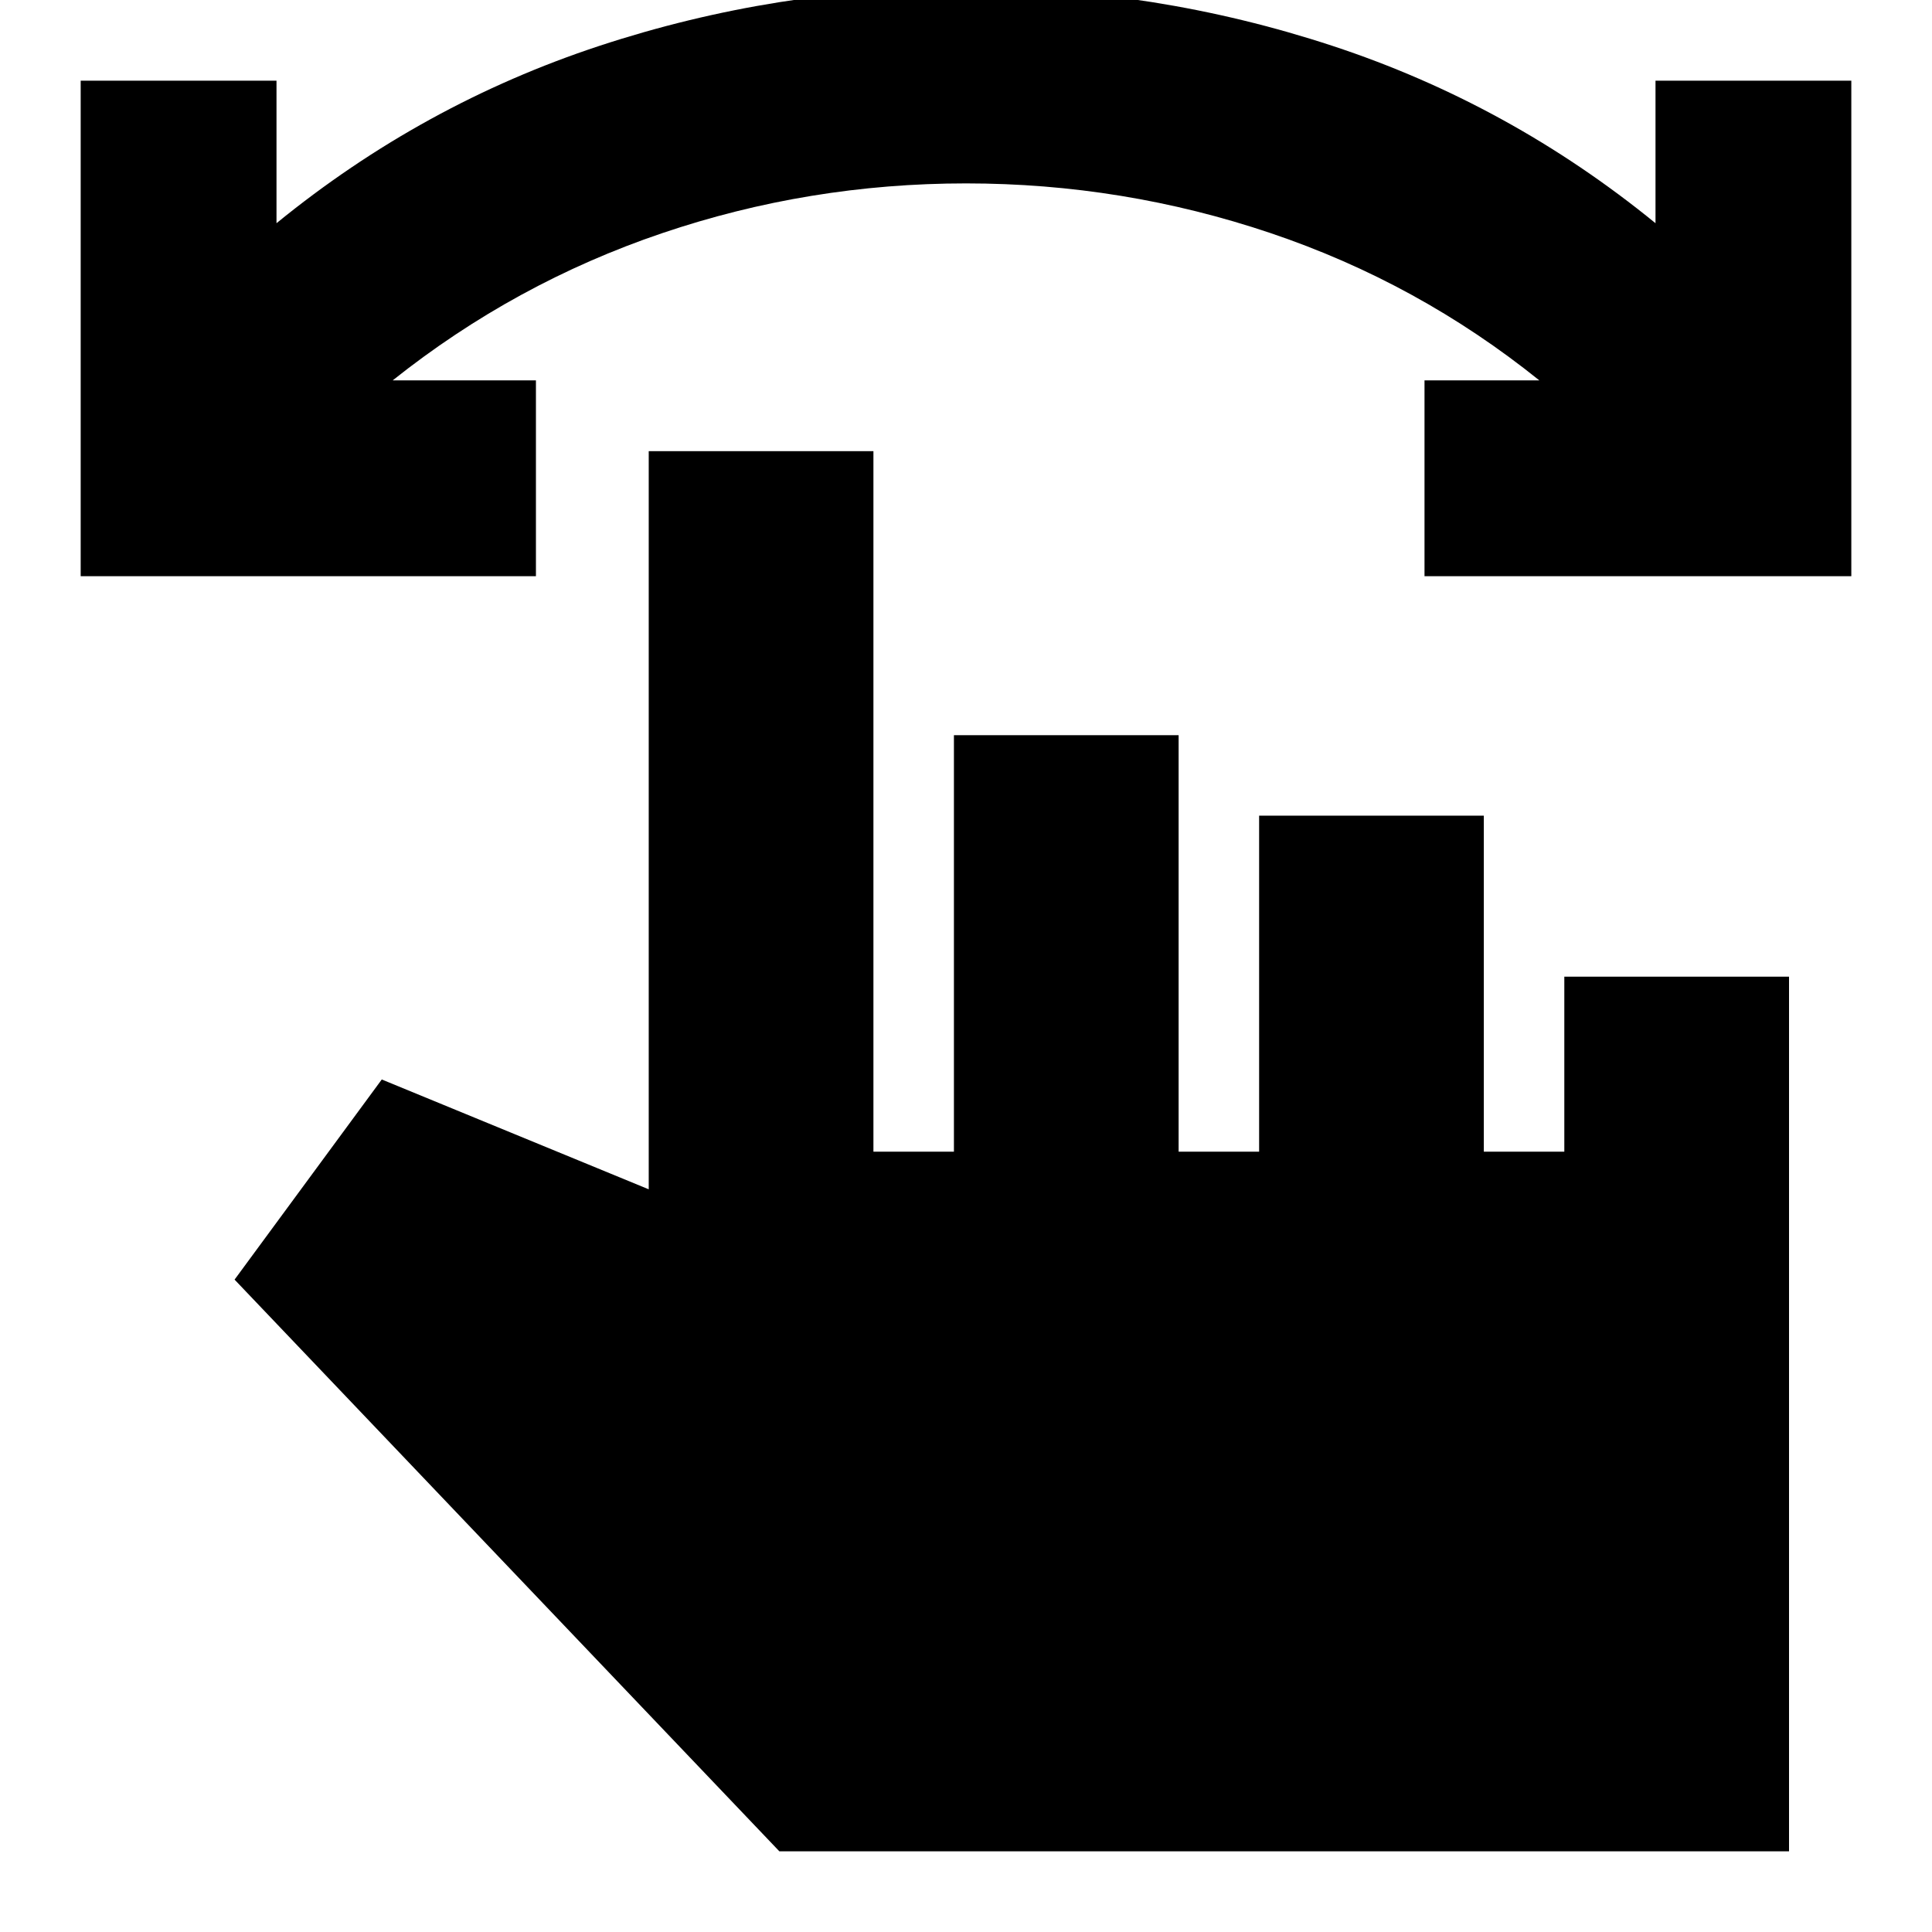 <svg xmlns="http://www.w3.org/2000/svg" height="24" viewBox="0 -960 960 960" width="24"><path d="M919.91-673.7H707.83V-771h57.04q-60.27-48.48-133.54-73.18-73.28-24.69-151.31-24.69-78.04 0-151.09 24.76-73.06 24.76-133.8 73.11h71.17v97.3H40.09v-246.21h97.3v70.82q72.57-59.17 160.47-88.13 87.91-28.95 182.06-28.95 94.16 0 182.14 28.95 87.98 28.96 160.55 88.13v-70.82h97.3v246.21ZM387.26-40.09l-270.7-284.08 73.14-99.44 132.65 54.57v-366.79H434v348.09h40V-594.7h111.65v206.96h40V-554.7H737.3v166.96h40v-86.96h111.66v434.61h-501.7Z"/></svg>